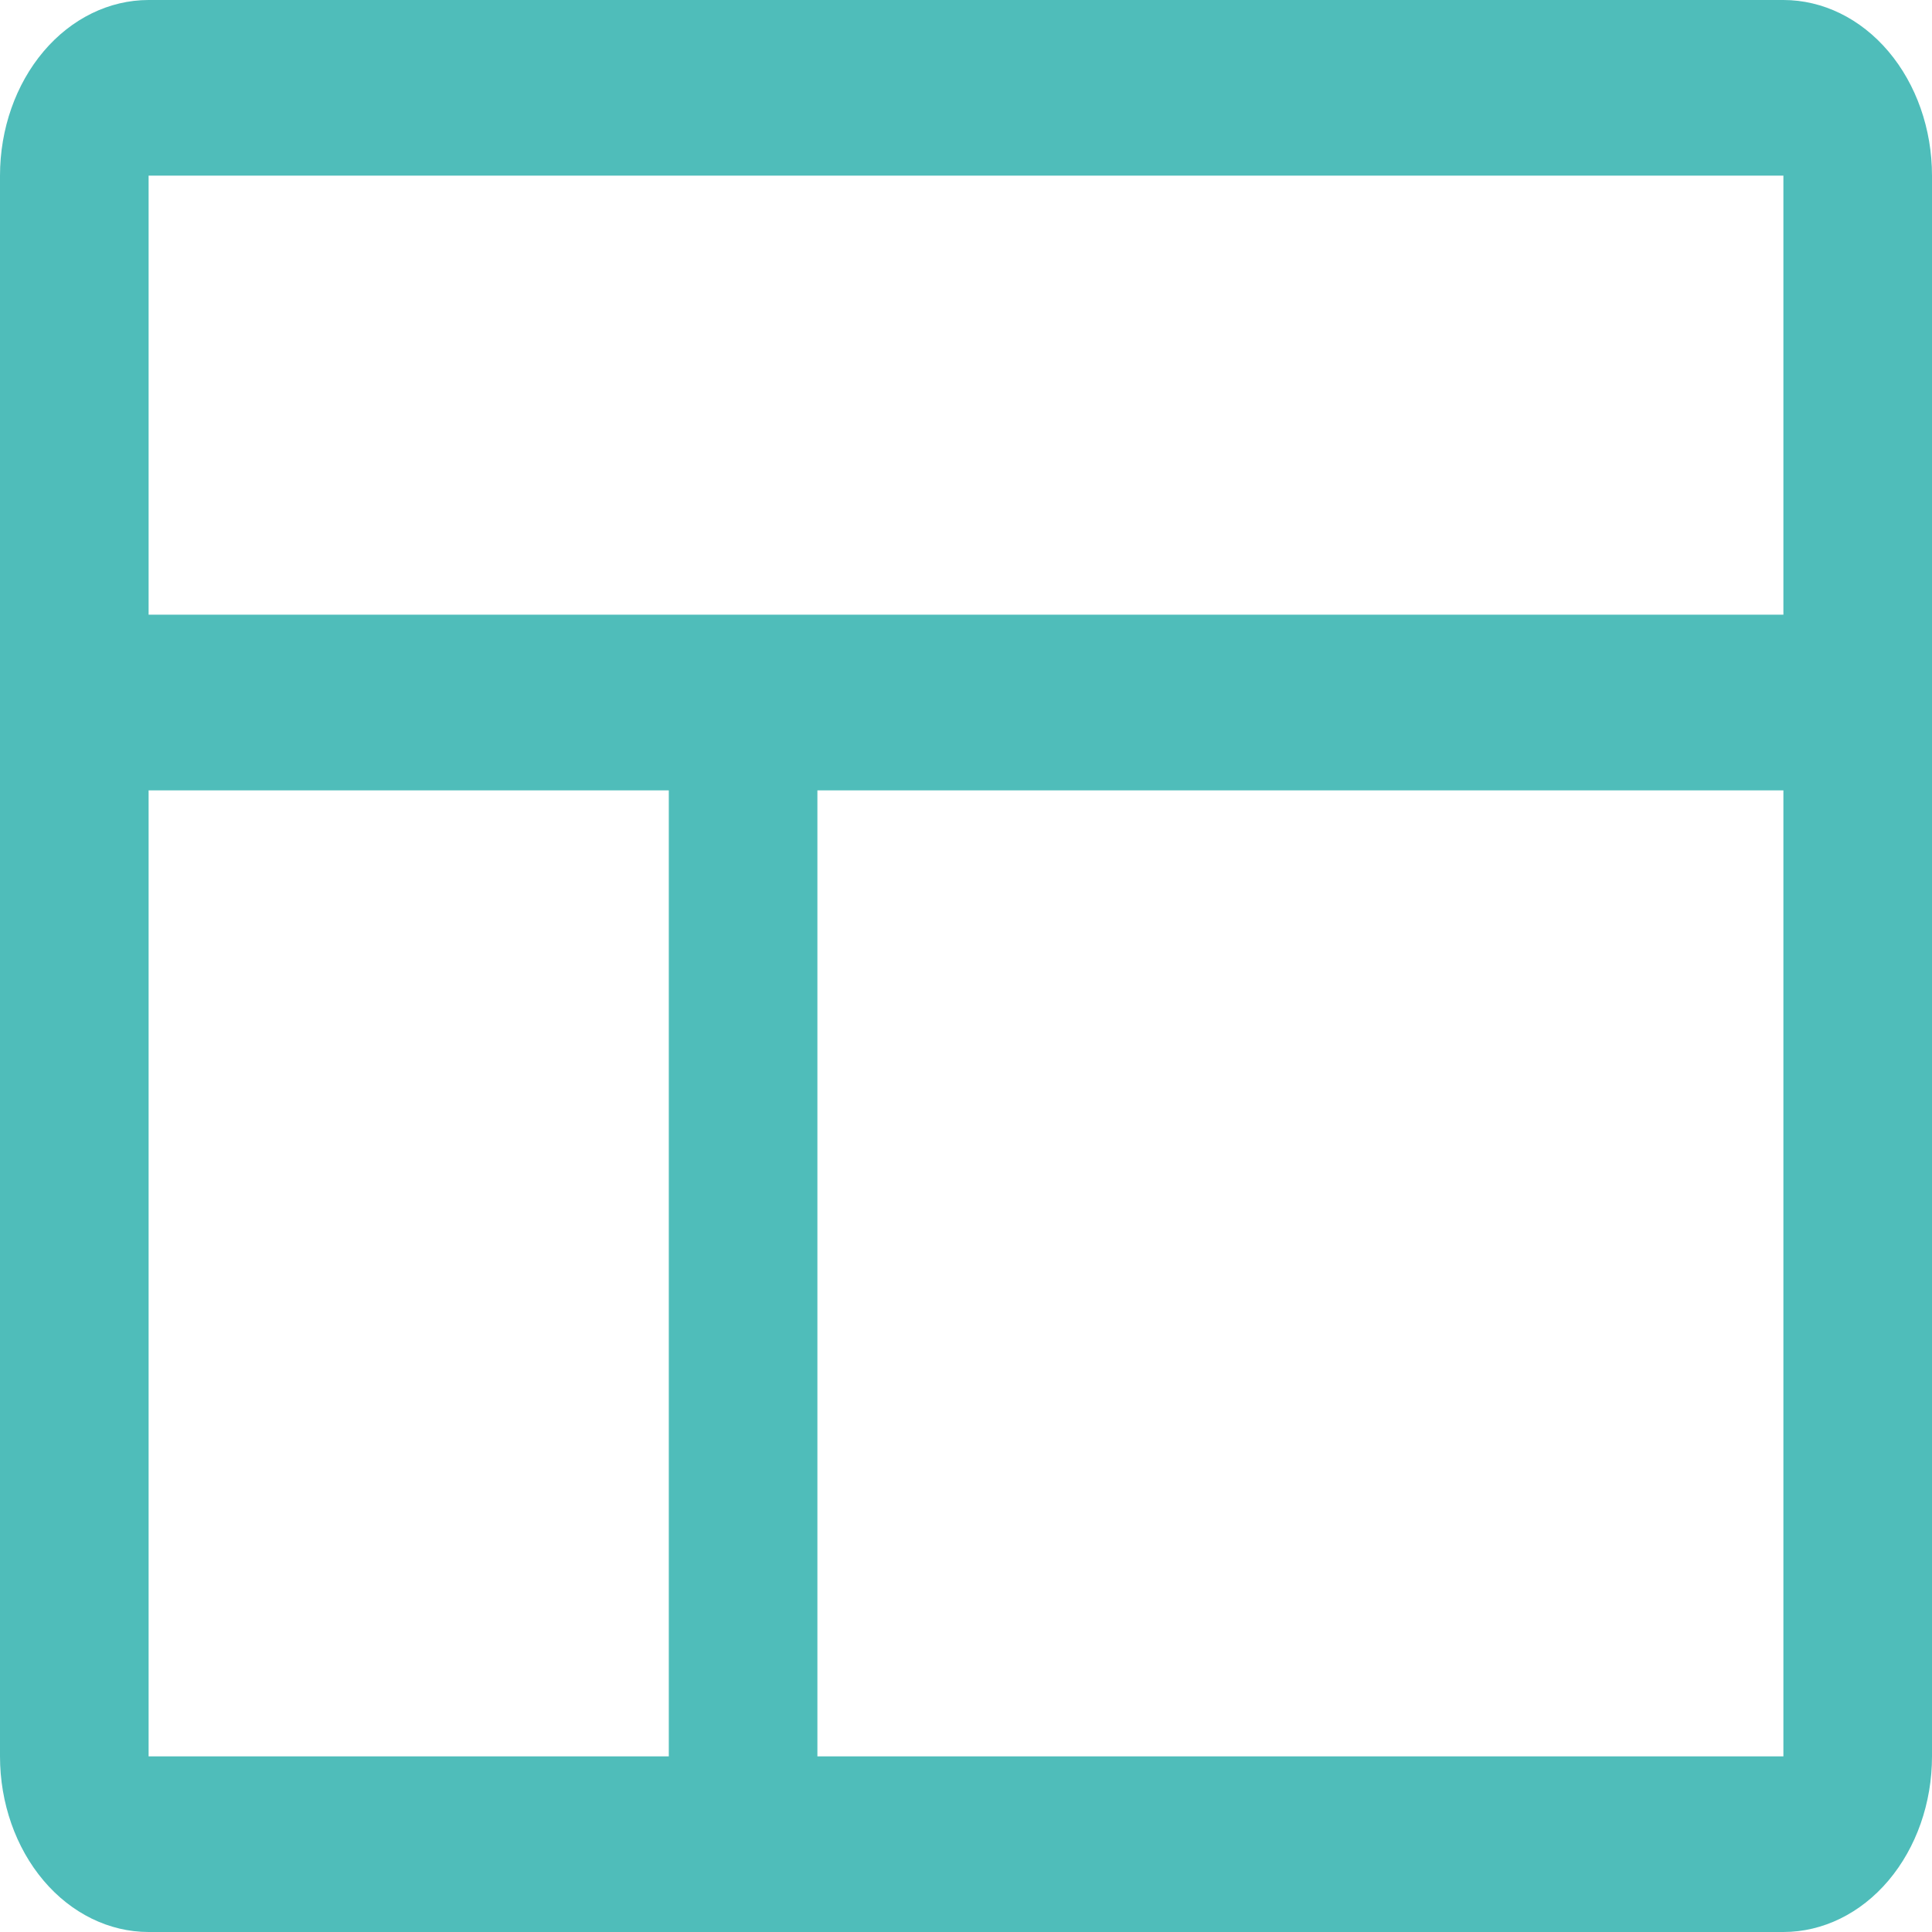 <svg width="24" height="24" viewBox="0 0 24 24" fill="none" xmlns="http://www.w3.org/2000/svg">
<path d="M22.154 0H1.846C1.357 0 0.887 0.23 0.541 0.639C0.195 1.048 0 1.603 0 2.182V21.818C0 22.397 0.195 22.952 0.541 23.361C0.887 23.77 1.357 24 1.846 24H22.154C22.643 24 23.113 23.77 23.459 23.361C23.805 22.952 24 22.397 24 21.818V2.182C24 1.603 23.805 1.048 23.459 0.639C23.113 0.23 22.643 0 22.154 0ZM22.154 2.182V7.636H1.846V2.182H22.154ZM1.846 9.818H8.308V21.818H1.846V9.818ZM22.154 21.818H10.154V9.818H22.154V21.818Z" fill="#4FBDBA"/>
</svg>
